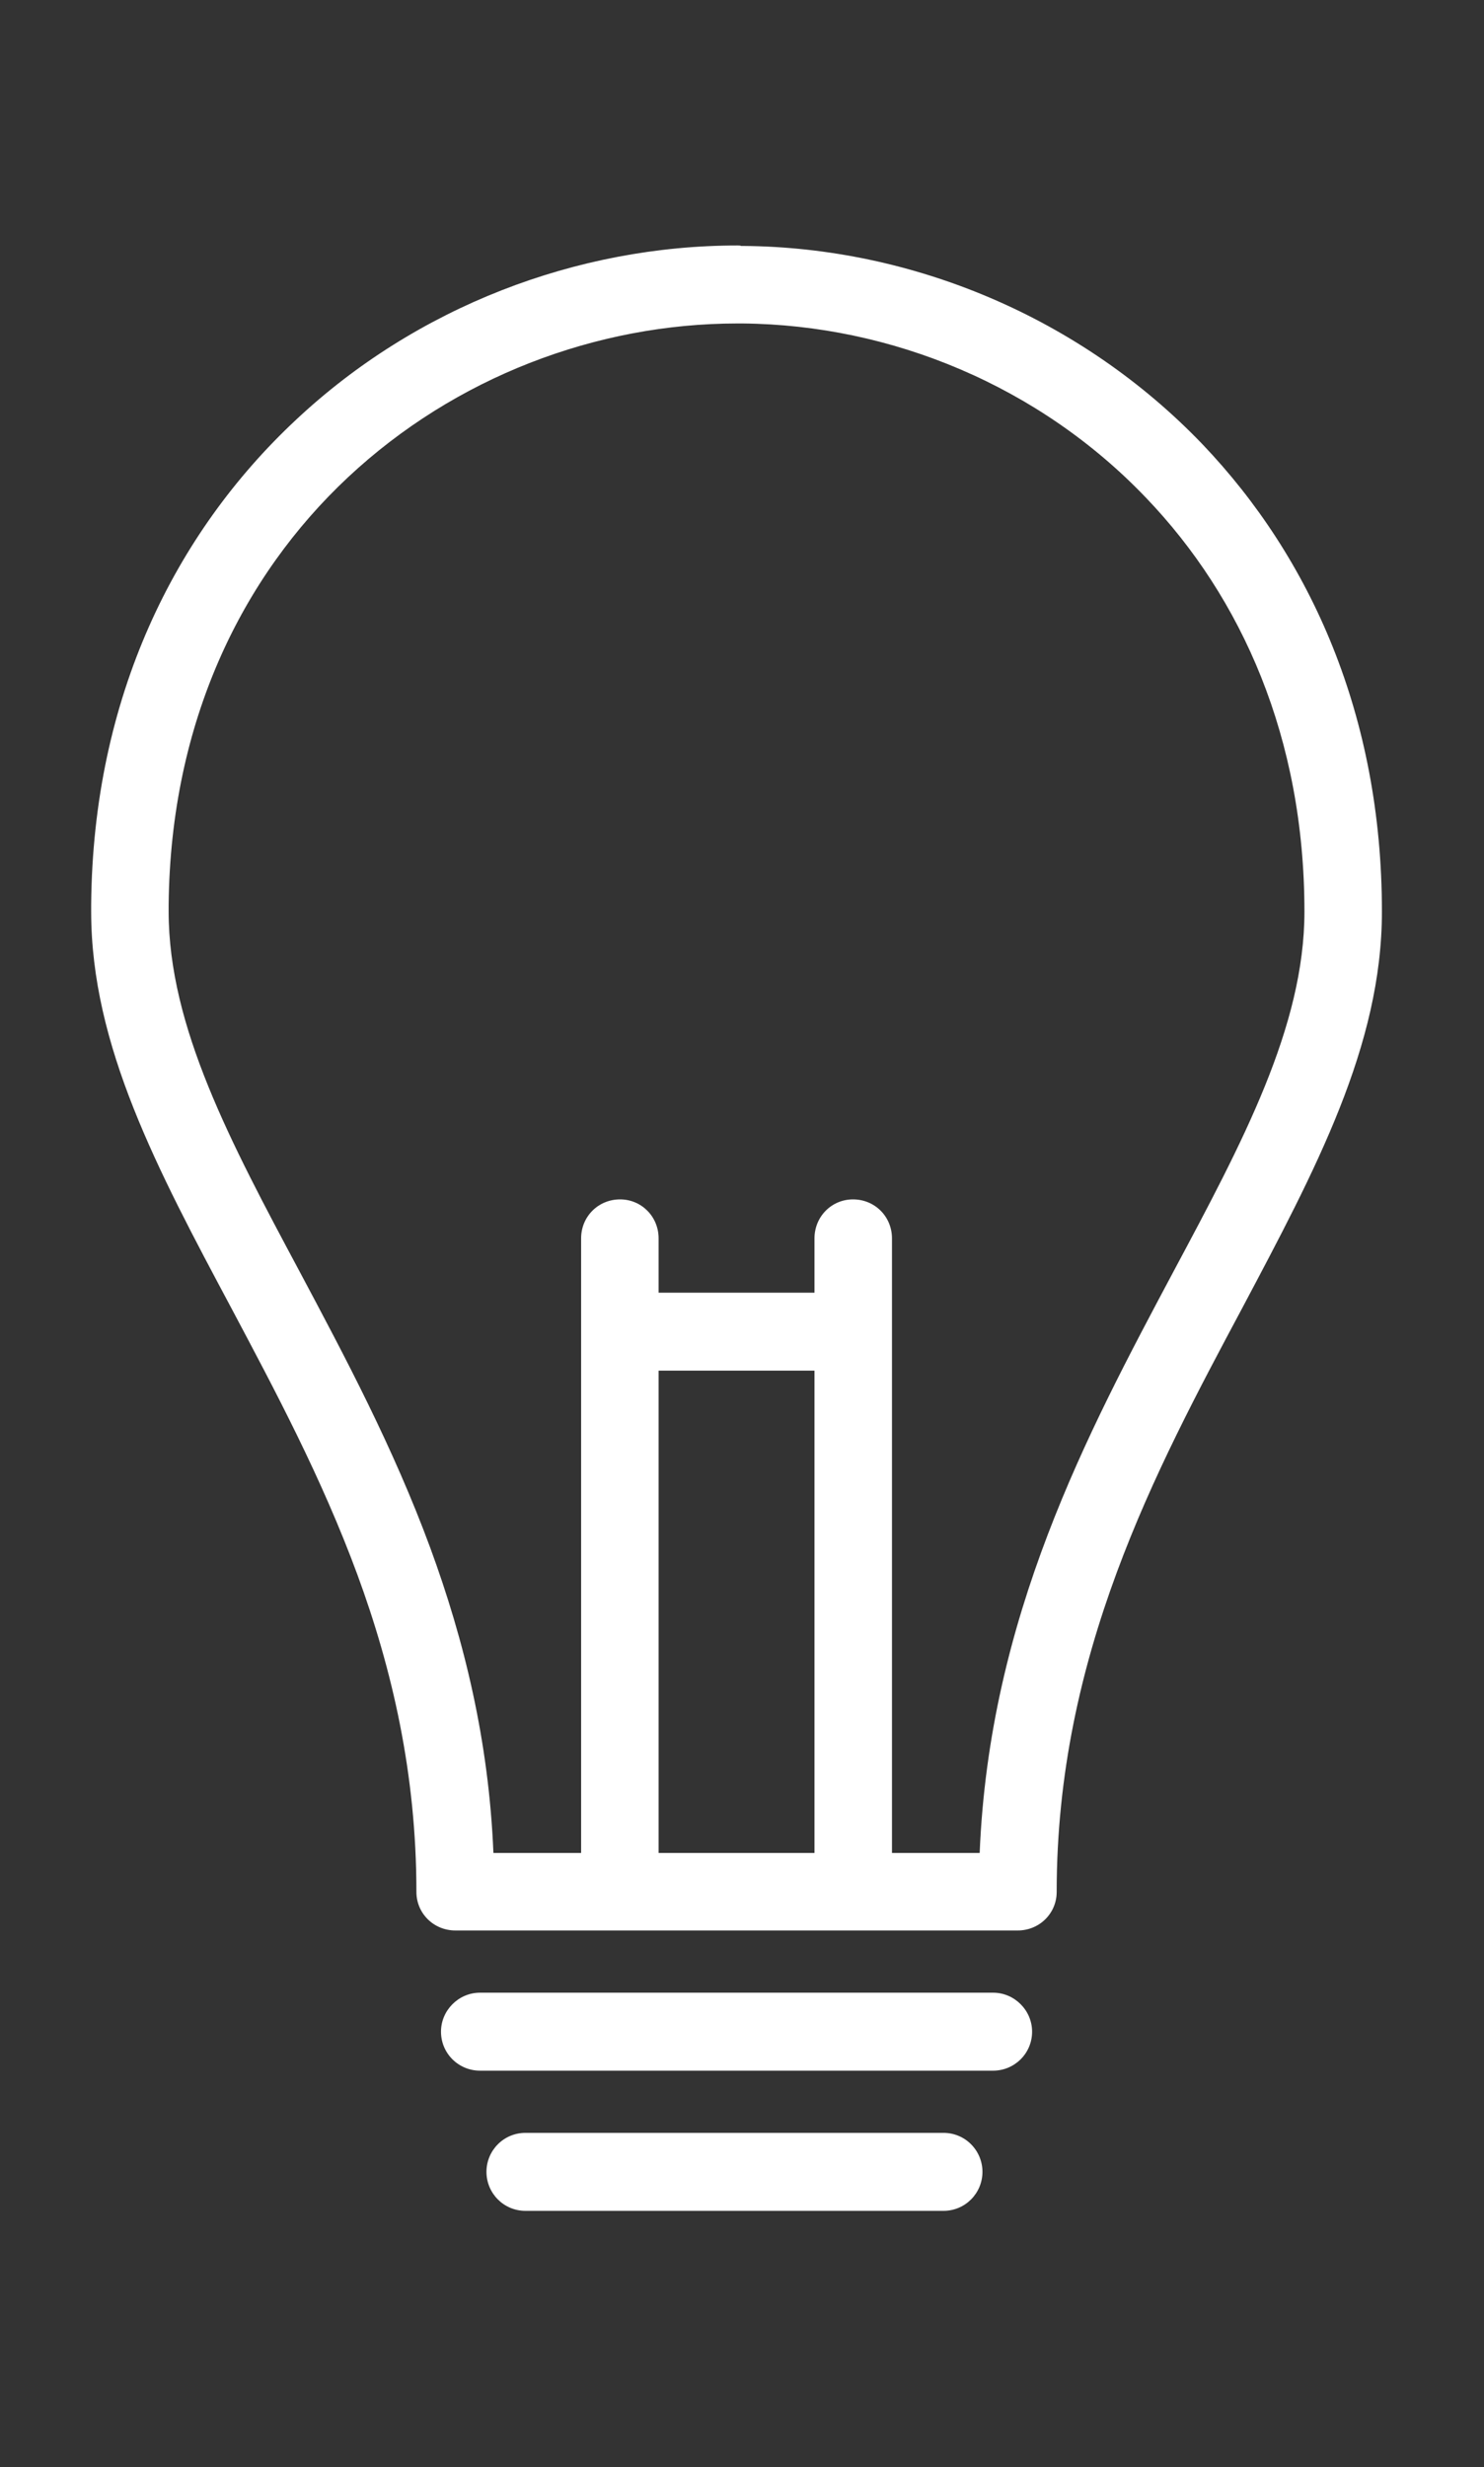 <?xml version="1.0" encoding="UTF-8" standalone="no"?>
<!DOCTYPE svg PUBLIC "-//W3C//DTD SVG 1.1//EN" "http://www.w3.org/Graphics/SVG/1.1/DTD/svg11.dtd">
<svg width="100%" height="100%" viewBox="0 0 68 113" version="1.1" xmlns="http://www.w3.org/2000/svg" xmlns:xlink="http://www.w3.org/1999/xlink" xml:space="preserve" xmlns:serif="http://www.serif.com/" style="fill-rule:evenodd;clip-rule:evenodd;stroke-linejoin:round;stroke-miterlimit:2;">
    <rect x="0" y="0" width="68" height="113" fill="#333333" stroke="none"/>
    <g transform="matrix(0.75,0,0,0.75,0,0)">
        <g id="_2744583888992" transform="matrix(1,0,0,1,-84.6,-54.6)">
            <path d="M146.778,172.488L112.422,172.488C111.09,172.488 110.041,171.439 110.041,170.135C110.041,162.935 108.567,156.557 106.441,150.775C104.258,144.85 101.395,139.493 98.731,134.476C94.224,126.028 90.17,118.46 90.17,110.268L90.17,109.814C90.283,97.2 95.272,87.165 102.671,80.249C110.041,73.332 119.849,69.591 129.657,69.591C129.742,69.591 129.827,69.591 129.883,69.619L130.025,69.619C140.343,69.704 150.633,73.984 158.06,81.723C164.693,88.668 169.03,98.334 169.03,110.268C169.03,118.46 164.976,126.028 160.498,134.476C155.169,144.454 149.159,155.679 149.159,170.135C149.159,171.439 148.11,172.488 146.778,172.488ZM113.924,181.049C112.62,181.049 111.543,180 111.543,178.668C111.543,177.364 112.62,176.287 113.924,176.287L145.276,176.287C146.58,176.287 147.657,177.364 147.657,178.668C147.657,180 146.58,181.049 145.276,181.049L113.924,181.049ZM124.838,133.54L134.362,133.54L134.362,130.224C134.362,128.891 135.411,127.843 136.715,127.843C138.047,127.843 139.096,128.891 139.096,130.224L139.096,167.754L144.454,167.754C145.049,153.326 151.002,142.186 156.302,132.236C160.498,124.384 164.296,117.298 164.296,110.268C164.296,99.666 160.469,91.106 154.63,85.011C148.11,78.18 139.068,74.438 129.969,74.353L129.657,74.353C121.039,74.353 112.394,77.641 105.874,83.735C99.383,89.802 95.017,98.674 94.904,109.843L94.904,110.268C94.904,117.298 98.702,124.384 102.898,132.236C105.676,137.452 108.624,142.98 110.891,149.131C112.961,154.772 114.463,160.894 114.746,167.754L120.104,167.754L120.104,130.224C120.104,128.891 121.153,127.843 122.485,127.843C123.789,127.843 124.838,128.891 124.838,130.224L124.838,133.54ZM134.362,167.754L134.362,138.302L124.838,138.302L124.838,167.754L134.362,167.754ZM116.702,189.609C115.37,189.609 114.321,188.532 114.321,187.228C114.321,185.924 115.37,184.847 116.702,184.847L142.243,184.847C143.575,184.847 144.624,185.924 144.624,187.228C144.624,188.532 143.575,189.609 142.243,189.609L116.702,189.609Z" style="fill:white;fill-rule:nonzero;"/>
        </g>
    </g>
</svg>
